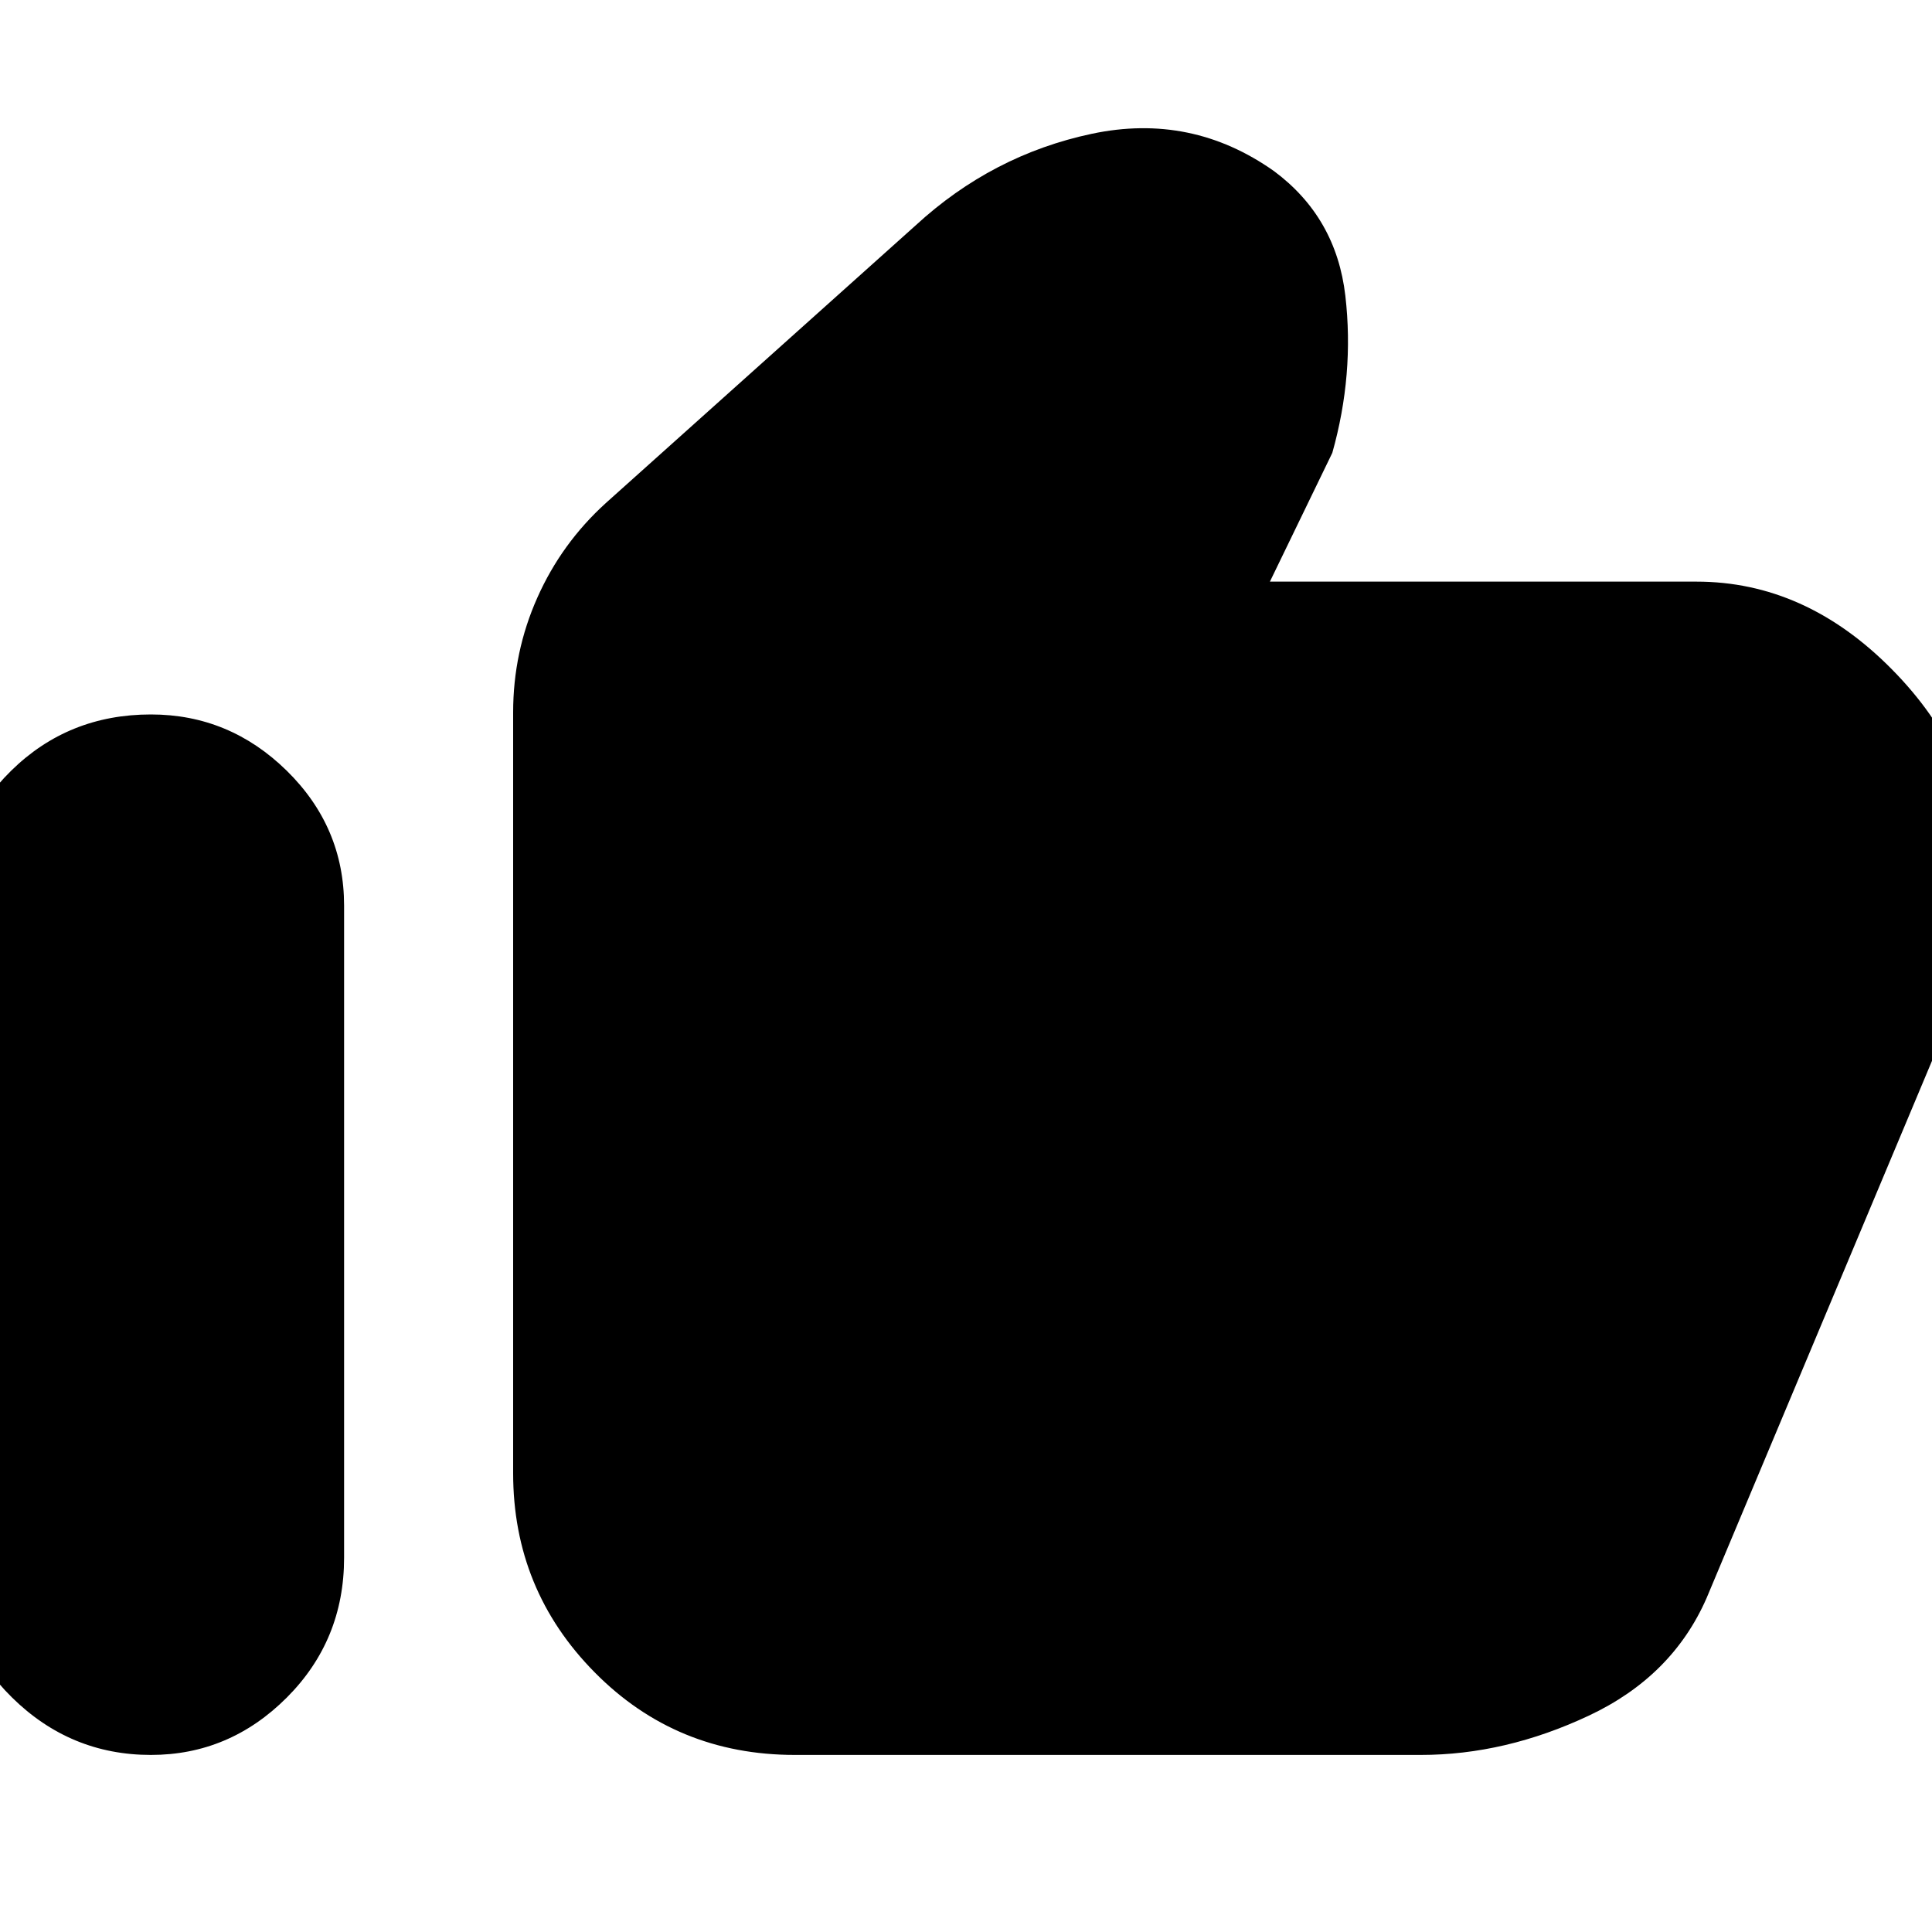 <svg xmlns="http://www.w3.org/2000/svg" height="20" width="20"><path d="M1.562 18.167Q0.729 18.167 0.125 17.573Q-0.479 16.979 -0.479 16.146V9.396Q-0.479 8.562 0.115 7.979Q0.708 7.396 1.562 7.396Q2.375 7.396 2.969 7.979Q3.562 8.562 3.562 9.375V16.125Q3.562 16.979 2.969 17.573Q2.375 18.167 1.562 18.167ZM8.229 18.167Q7 18.167 6.156 17.312Q5.312 16.458 5.312 15.25V7.375Q5.312 6.75 5.562 6.188Q5.812 5.625 6.271 5.208L9.479 2.333Q10.271 1.604 11.302 1.385Q12.333 1.167 13.188 1.771Q13.833 2.25 13.927 3.062Q14.021 3.875 13.792 4.688L13.146 6.021H17.562Q18.688 6.021 19.583 6.927Q20.479 7.833 20.479 8.938V9.375Q20.479 9.562 20.448 9.802Q20.417 10.042 20.333 10.188L17.667 16.542Q17.312 17.354 16.448 17.76Q15.583 18.167 14.708 18.167Z"/></svg>